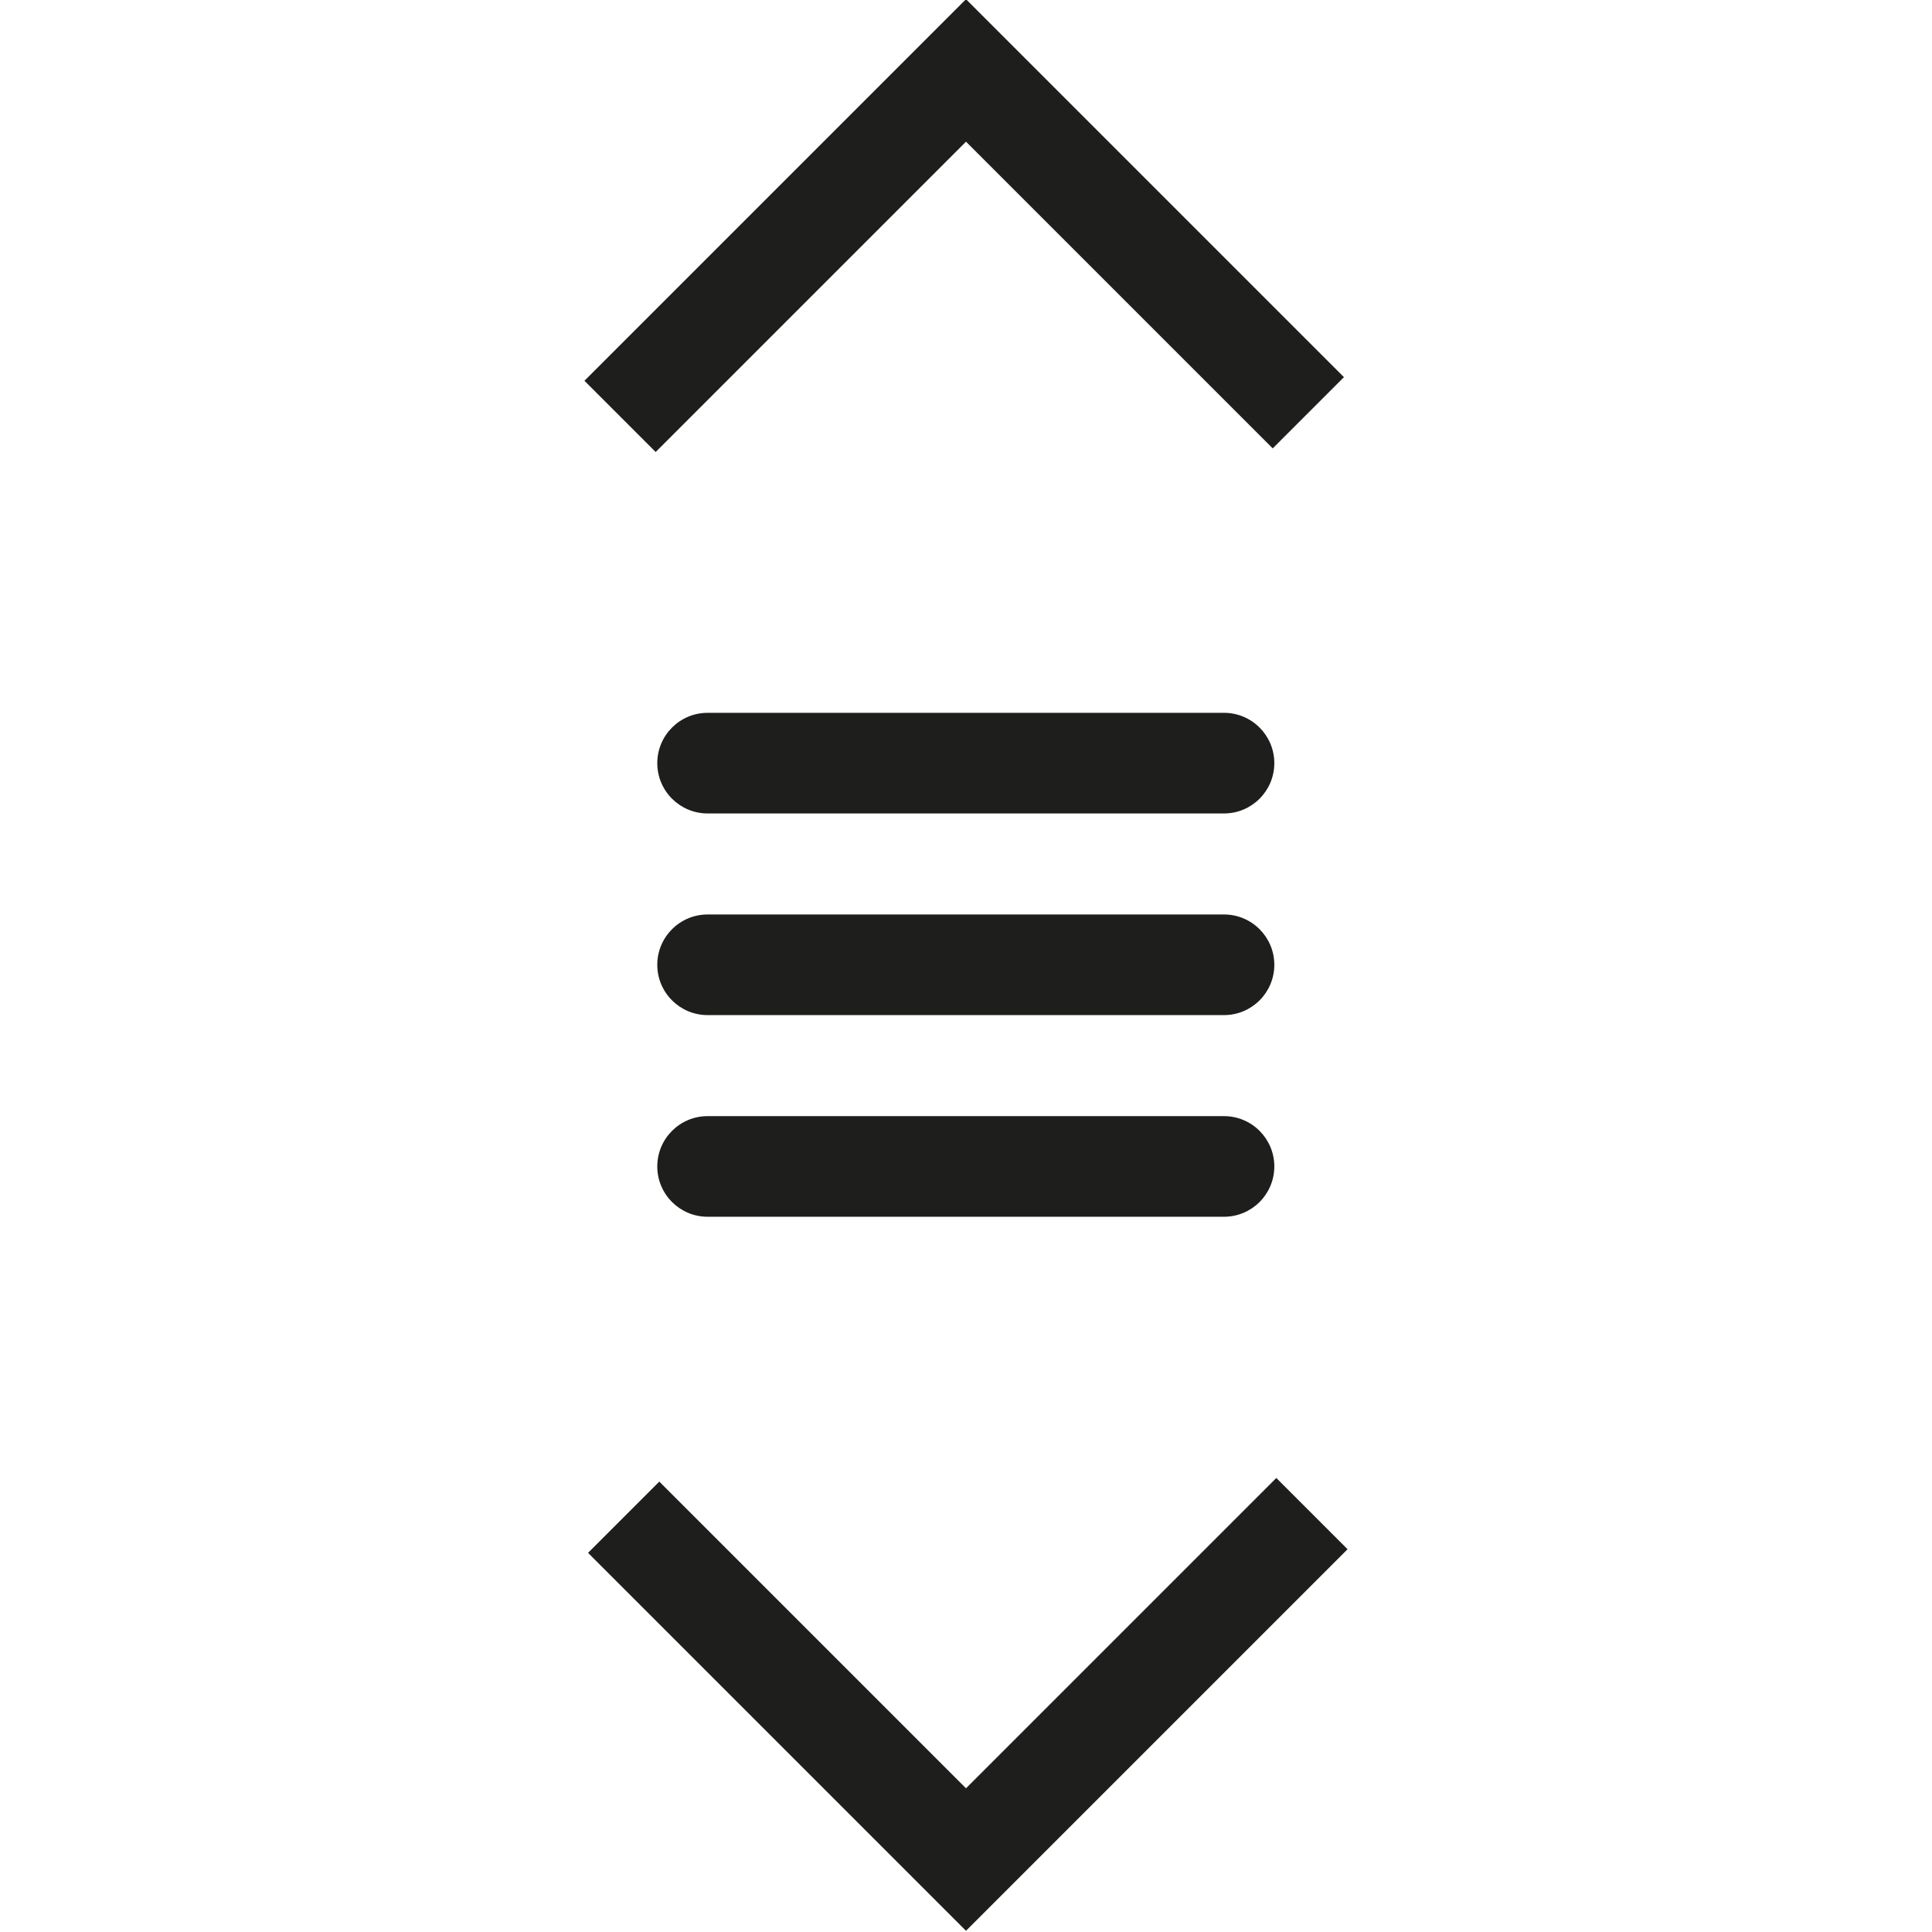 <?xml version="1.0" encoding="UTF-8"?>
<svg id="_x33_219" xmlns="http://www.w3.org/2000/svg" version="1.1" viewBox="0 0 48 48">
  <!-- Generator: Adobe Illustrator 29.0.1, SVG Export Plug-In . SVG Version: 2.1.0 Build 192)  -->
  <defs>
    <style>
      .st0 {
        fill: #1e1e1c;
      }
    </style>
  </defs>
  <path class="st0" d="M16.29,11.23l-1.77-1.77L24-.02l9.39,9.39-1.77,1.77-7.62-7.62-7.71,7.71ZM24,44.43l-7.62-7.62-1.77,1.77,9.39,9.39,9.48-9.48-1.77-1.77-7.71,7.71ZM30.41,22.72h-12.83c-.69,0-1.25.56-1.25,1.25s.56,1.25,1.25,1.25h12.83c.69,0,1.25-.56,1.25-1.25s-.56-1.25-1.25-1.25ZM30.41,27.73h-12.83c-.69,0-1.25.56-1.25,1.25s.56,1.25,1.25,1.25h12.83c.69,0,1.25-.56,1.25-1.25s-.56-1.25-1.25-1.25ZM30.41,17.71h-12.83c-.69,0-1.25.56-1.25,1.25s.56,1.25,1.25,1.25h12.83c.69,0,1.25-.56,1.25-1.25s-.56-1.25-1.25-1.25Z"/>
</svg>